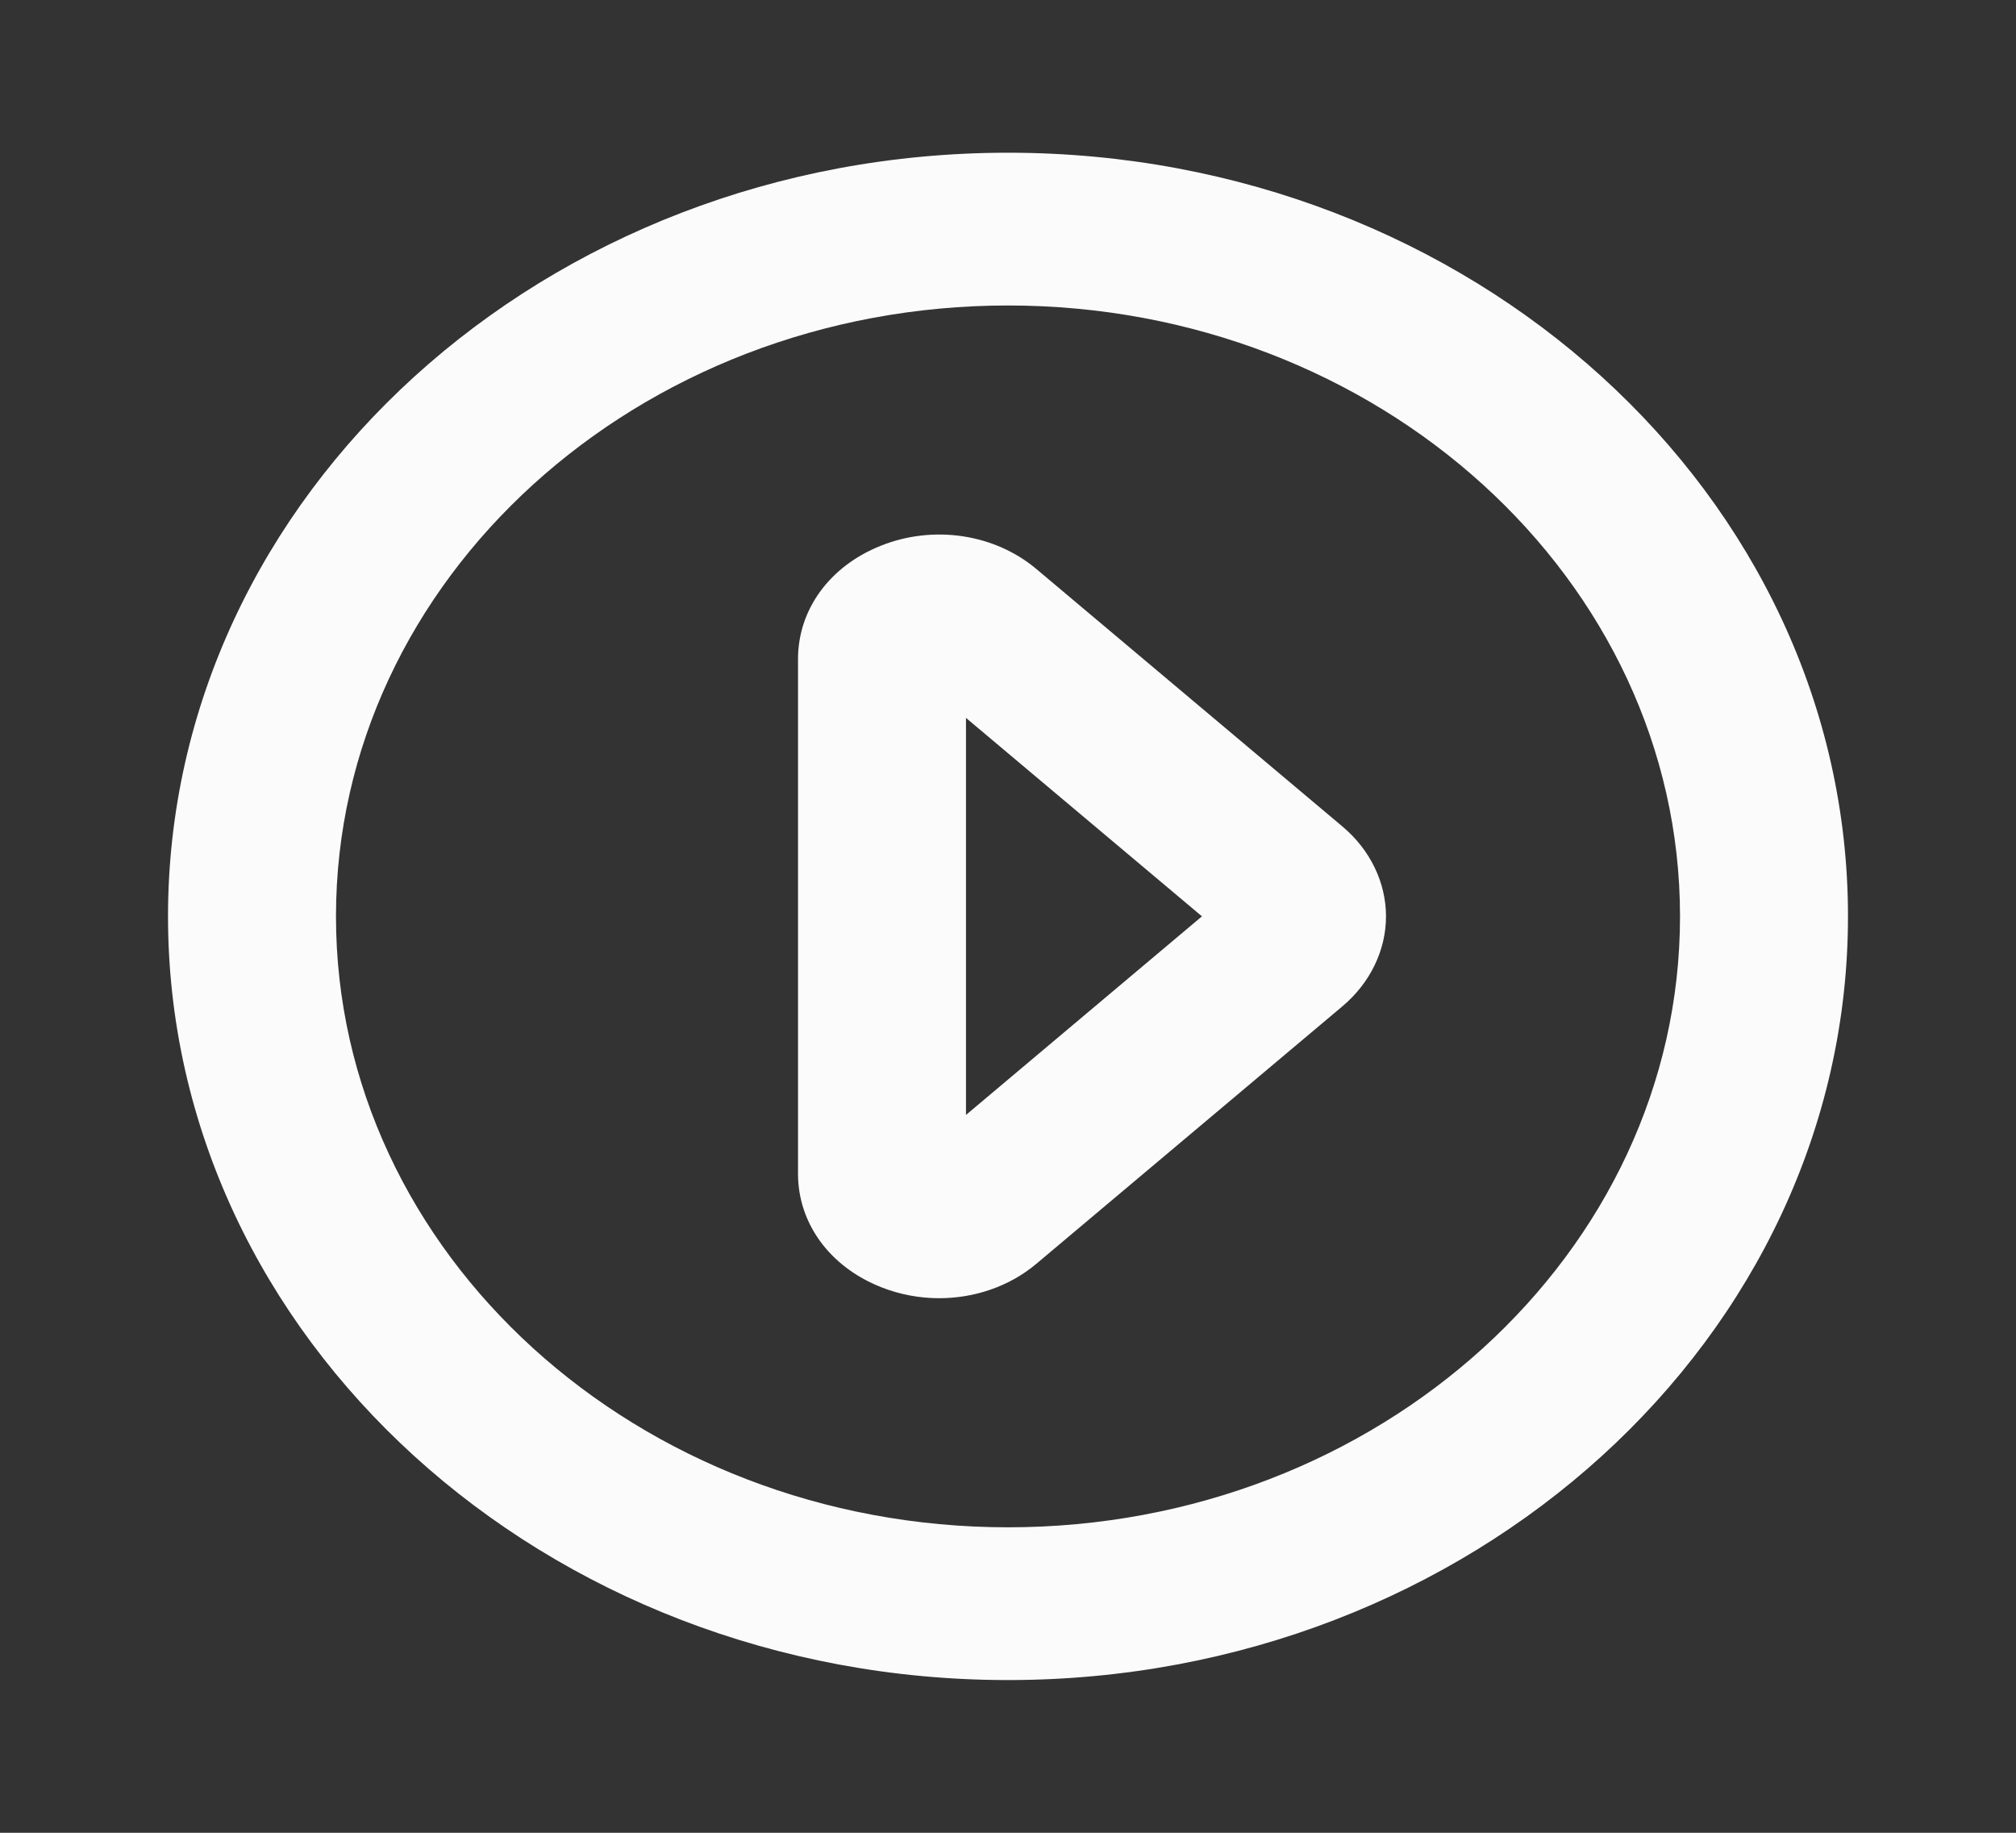 <svg width="44" height="40" viewBox="0 0 44 40" fill="none" xmlns="http://www.w3.org/2000/svg">
<rect x="0" y="0" width="44" height="40" fill="#333333" stroke="none"/>
<path fill-rule="evenodd" clip-rule="evenodd" d="M21.083 24.333V15.668L26.233 19.999L21.083 24.333ZM22.622 12.421C21.709 11.651 20.376 11.451 19.228 11.909C18.11 12.353 17.417 13.301 17.417 14.383V25.618C17.417 26.699 18.11 27.648 19.228 28.091C19.637 28.254 20.071 28.333 20.498 28.333C21.274 28.333 22.035 28.074 22.62 27.581L29.297 21.964C29.904 21.454 30.25 20.739 30.25 19.999C30.25 19.261 29.904 18.544 29.297 18.036L22.622 12.421ZM22 33.333C13.913 33.333 7.333 27.352 7.333 20C7.333 12.648 13.913 6.667 22 6.667C30.087 6.667 36.667 12.648 36.667 20C36.667 27.352 30.087 33.333 22 33.333ZM22 3.333C11.891 3.333 3.667 10.81 3.667 20C3.667 29.19 11.891 36.667 22 36.667C32.109 36.667 40.333 29.19 40.333 20C40.333 10.81 32.109 3.333 22 3.333Z" fill="#FBFBFB"/>
</svg>
